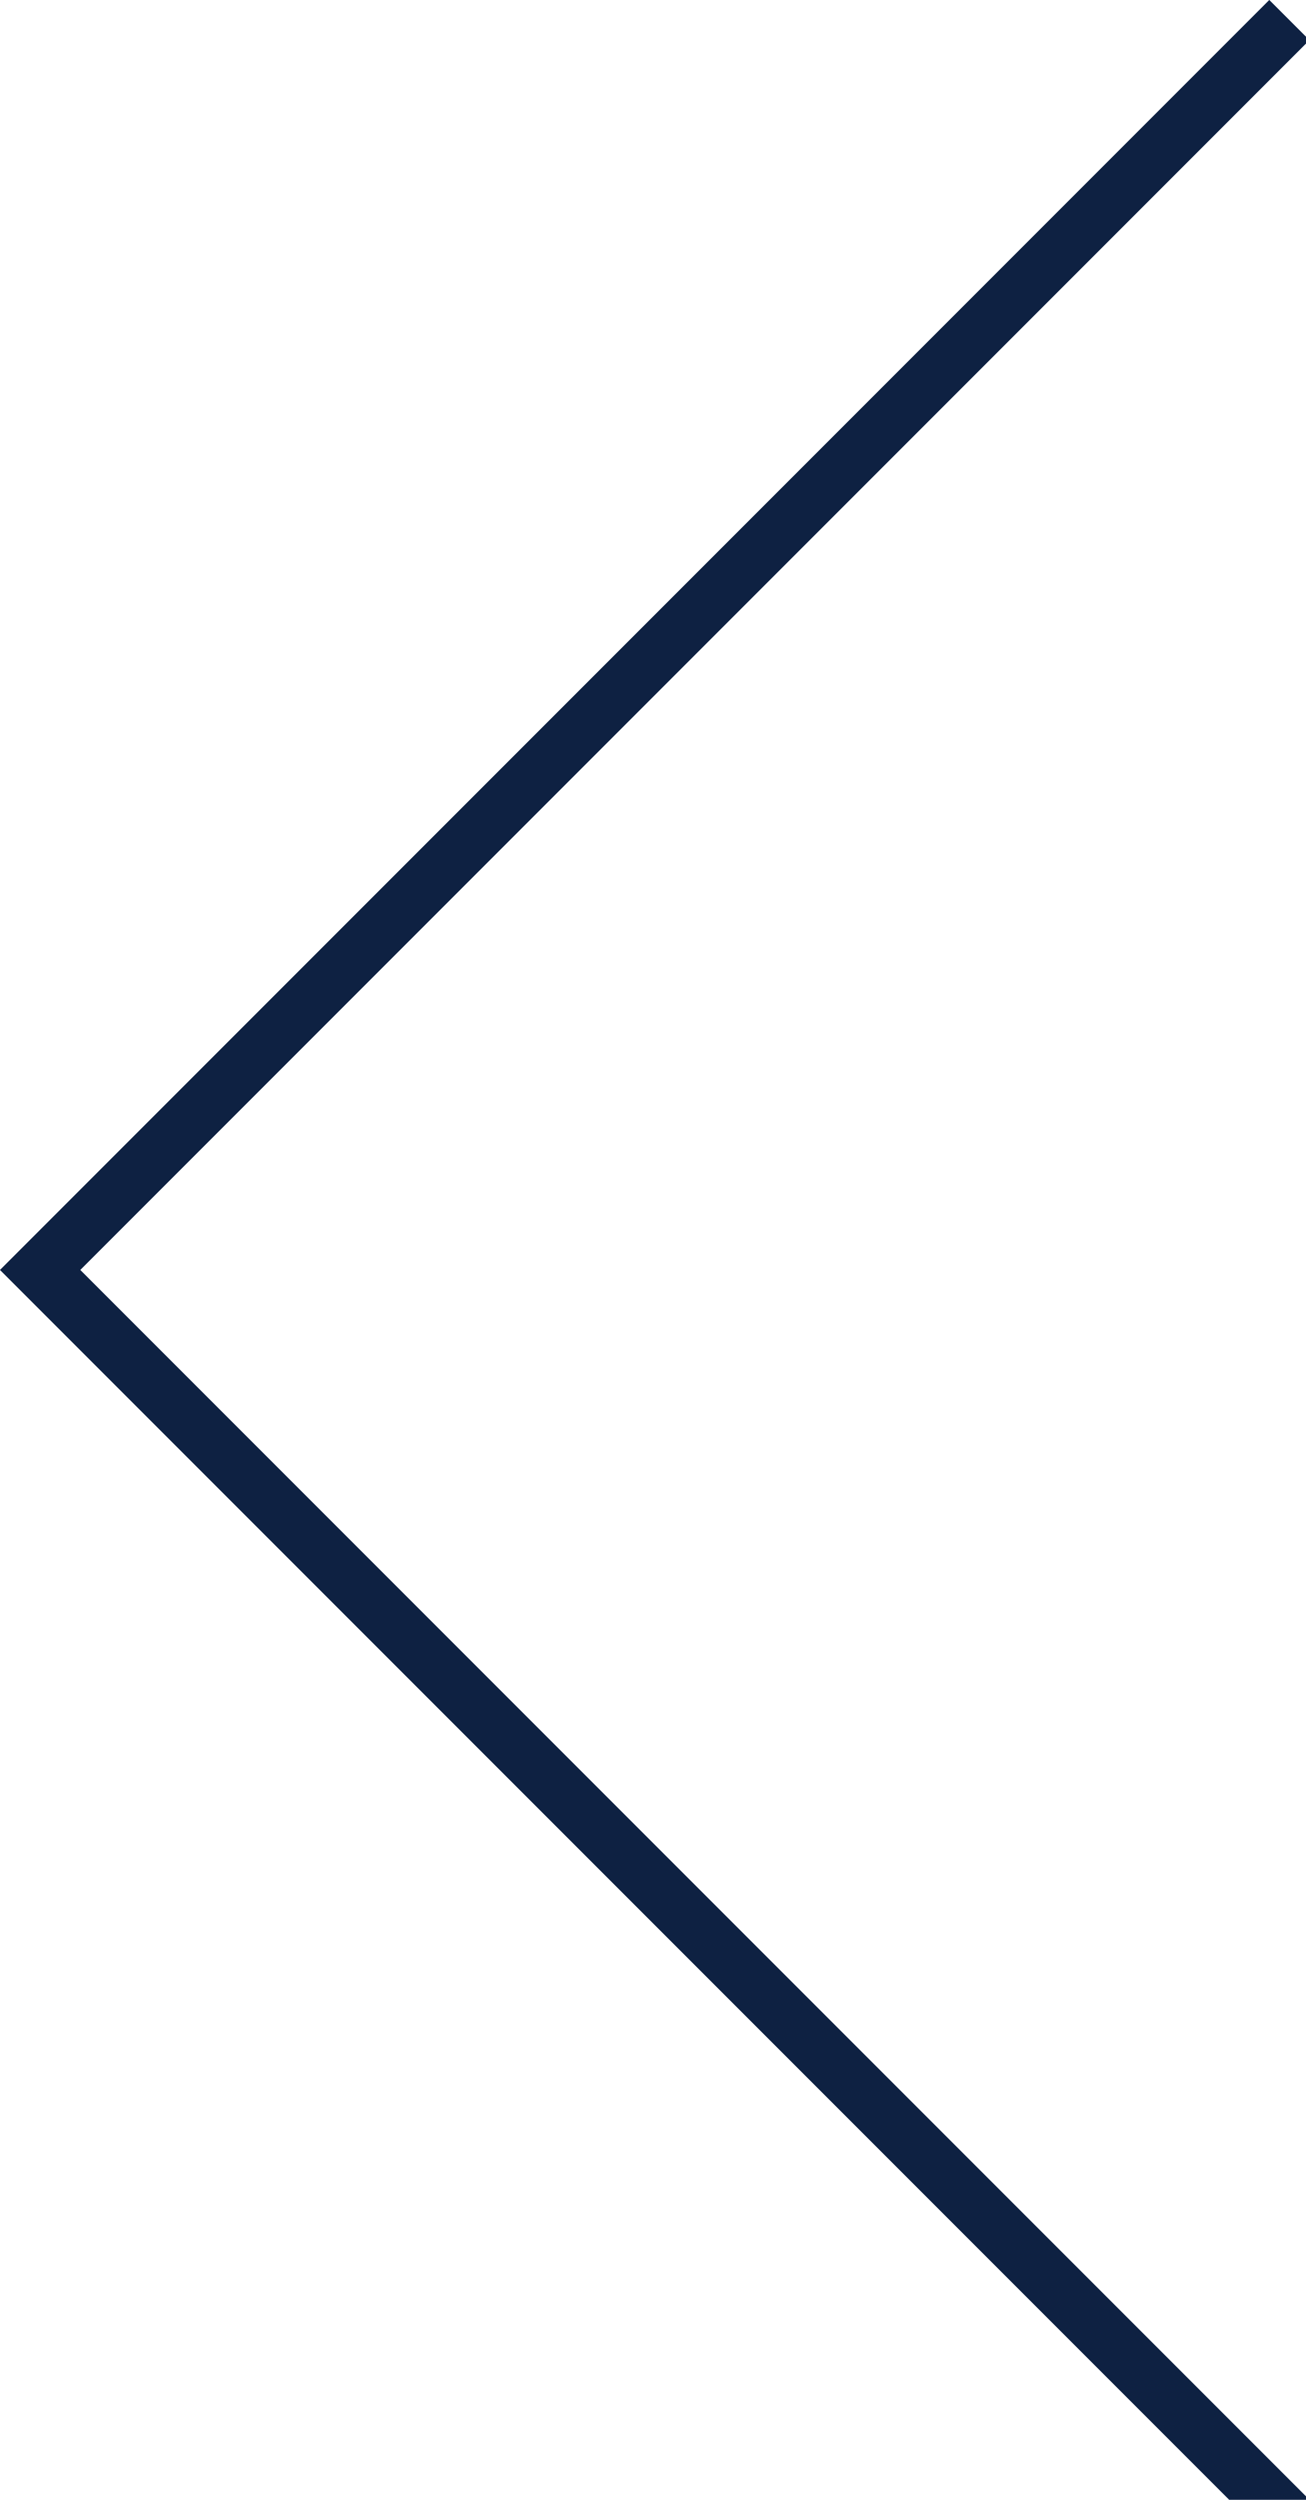 <svg xmlns="http://www.w3.org/2000/svg" width="23" height="44" viewBox="0 0 23 44"><defs><style>.y{fill:none;stroke:#0e2142;}</style></defs><path class="y" d="M1387.083,1432.374l22,22,22-22" transform="translate(1455.081 -1386.73) rotate(90)"/></svg>